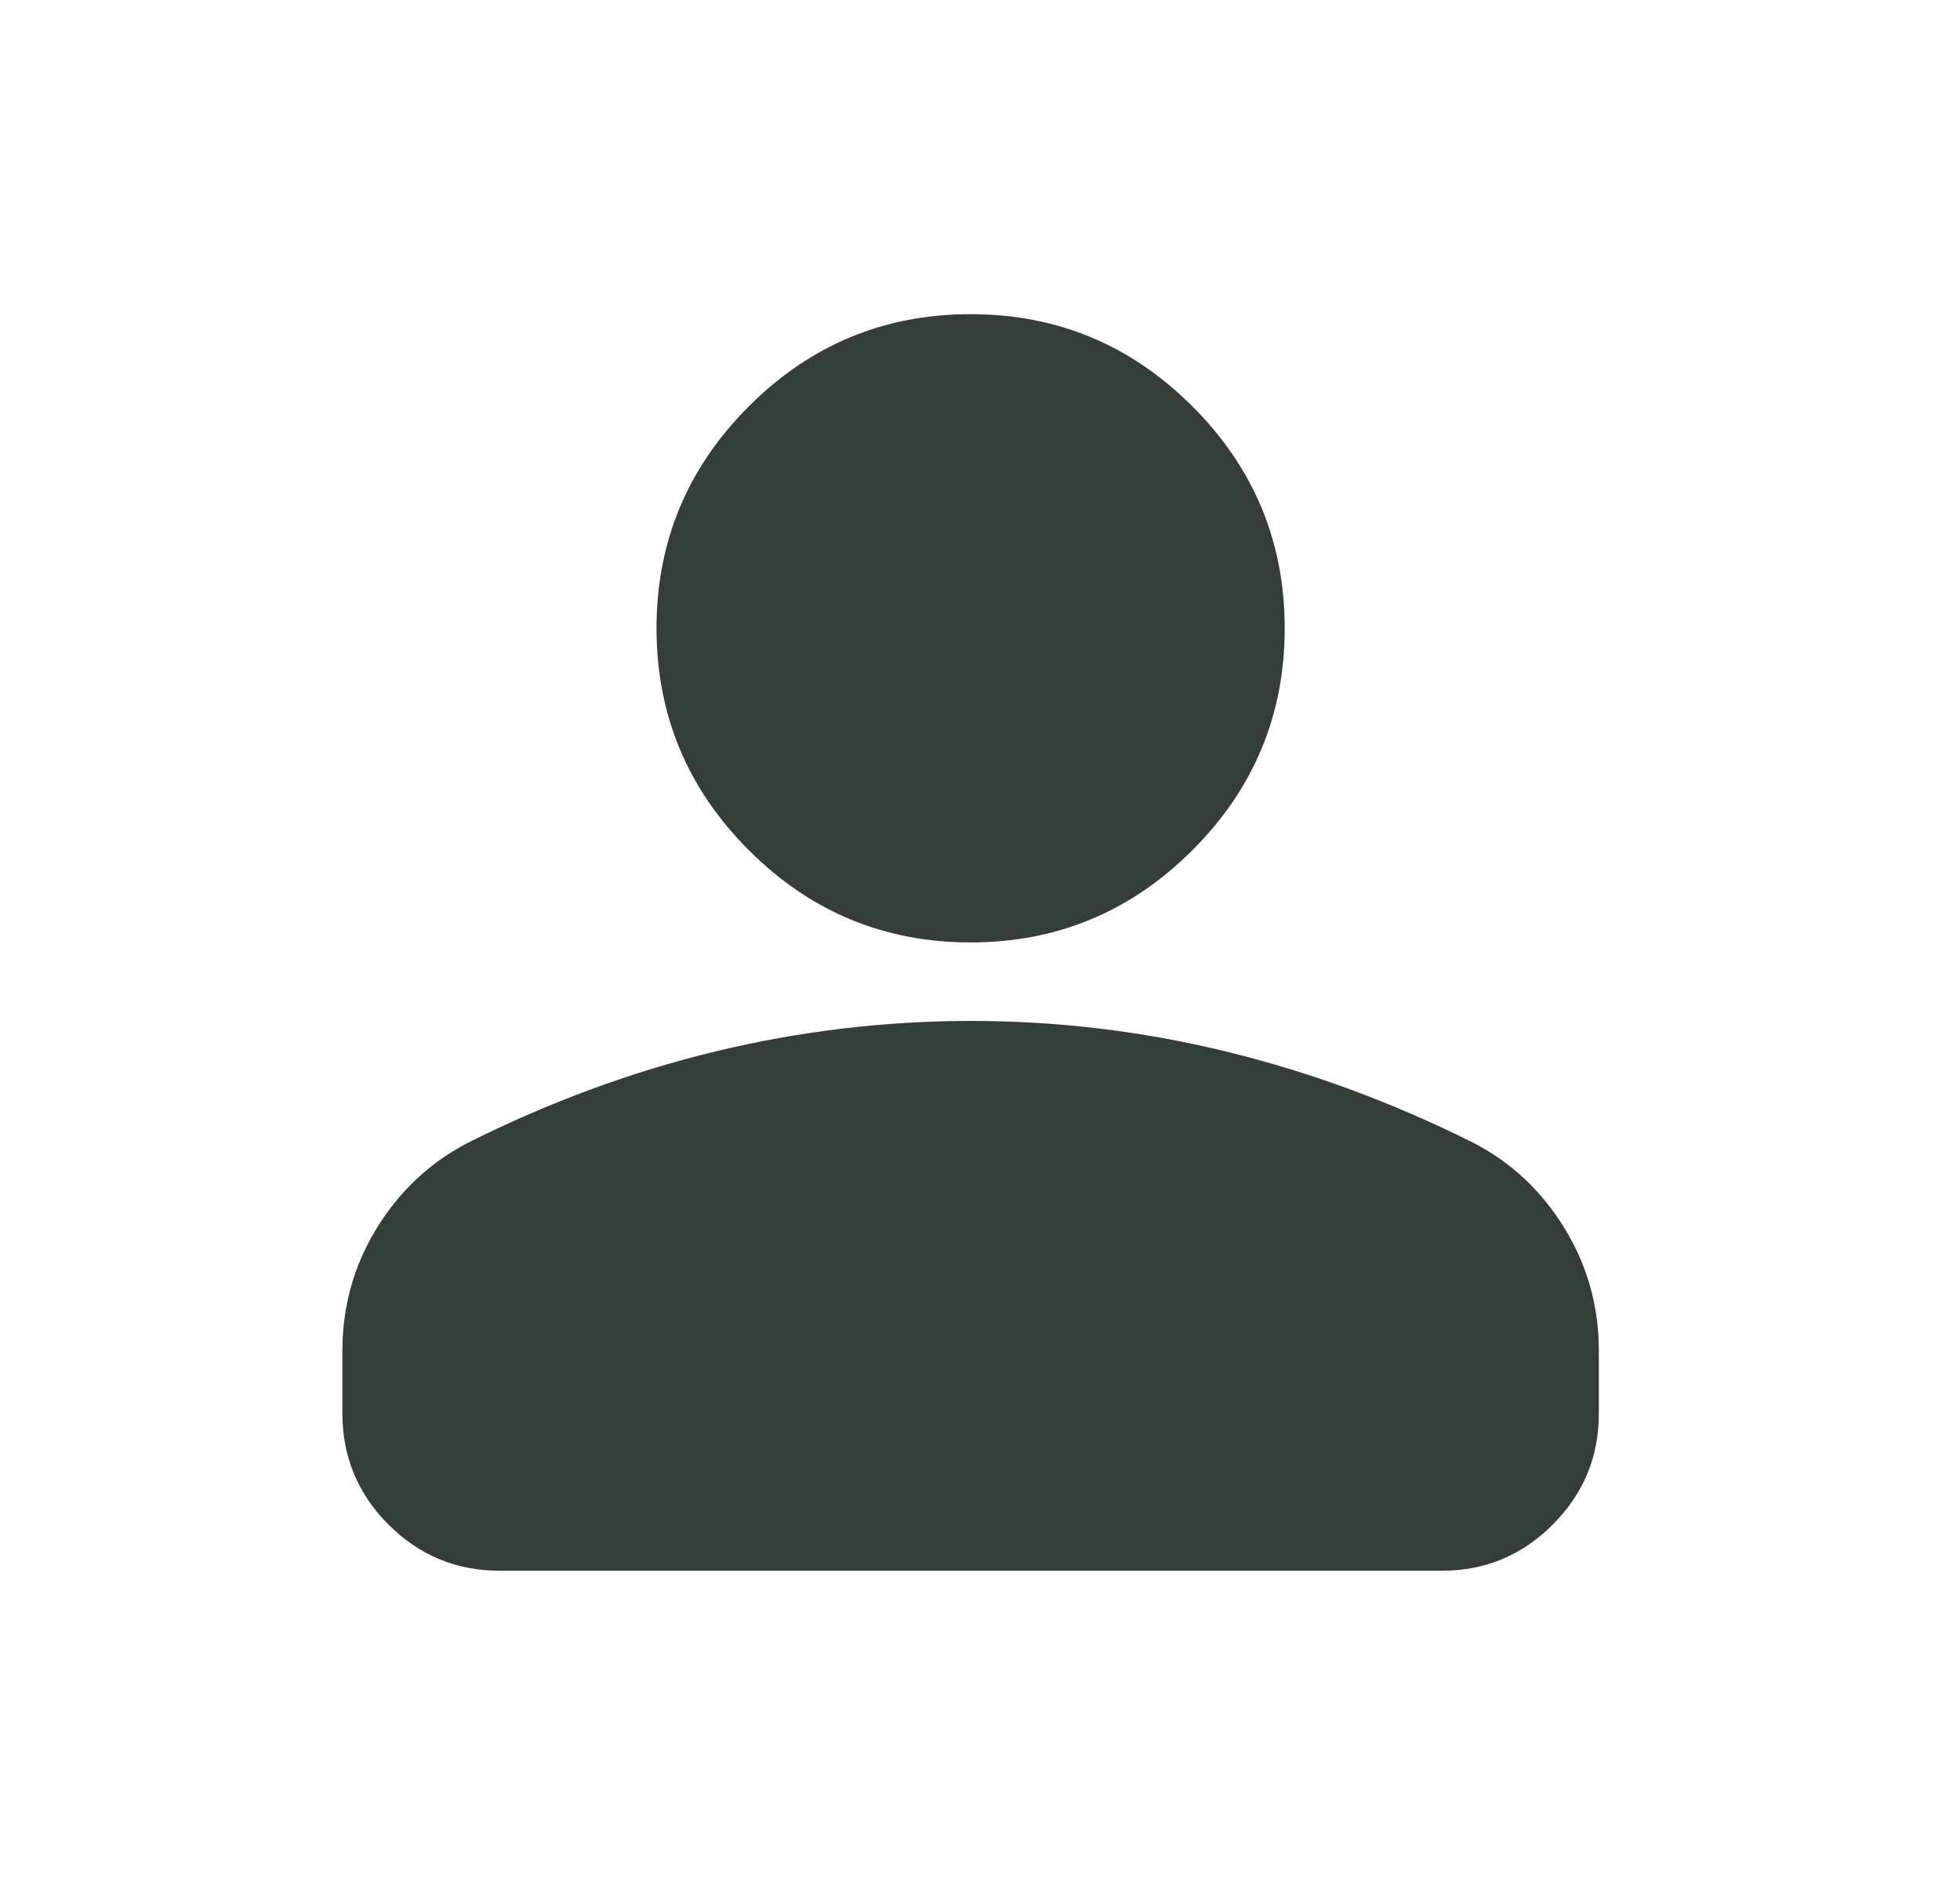 <svg width="26" height="25" viewBox="0 0 26 25" fill="none" xmlns="http://www.w3.org/2000/svg">
<path d="M12.875 12.5C11.729 12.5 10.749 12.092 9.933 11.276C9.117 10.46 8.709 9.479 8.709 8.333C8.709 7.187 9.117 6.206 9.933 5.39C10.749 4.574 11.729 4.167 12.875 4.167C14.021 4.167 15.002 4.574 15.818 5.39C16.634 6.206 17.042 7.187 17.042 8.333C17.042 9.479 16.634 10.46 15.818 11.276C15.002 12.092 14.021 12.5 12.875 12.5ZM4.542 18.75V17.916C4.542 17.326 4.694 16.784 4.998 16.289C5.302 15.795 5.706 15.417 6.209 15.156C7.285 14.618 8.379 14.214 9.49 13.946C10.601 13.677 11.729 13.542 12.875 13.541C14.021 13.541 15.15 13.675 16.261 13.946C17.372 14.216 18.466 14.619 19.542 15.156C20.046 15.416 20.449 15.794 20.753 16.289C21.058 16.785 21.209 17.327 21.209 17.916V18.75C21.209 19.323 21.005 19.813 20.597 20.222C20.19 20.63 19.699 20.834 19.125 20.833H6.625C6.052 20.833 5.562 20.629 5.154 20.222C4.747 19.814 4.543 19.323 4.542 18.75Z" fill="#323E36"/>
</svg>
